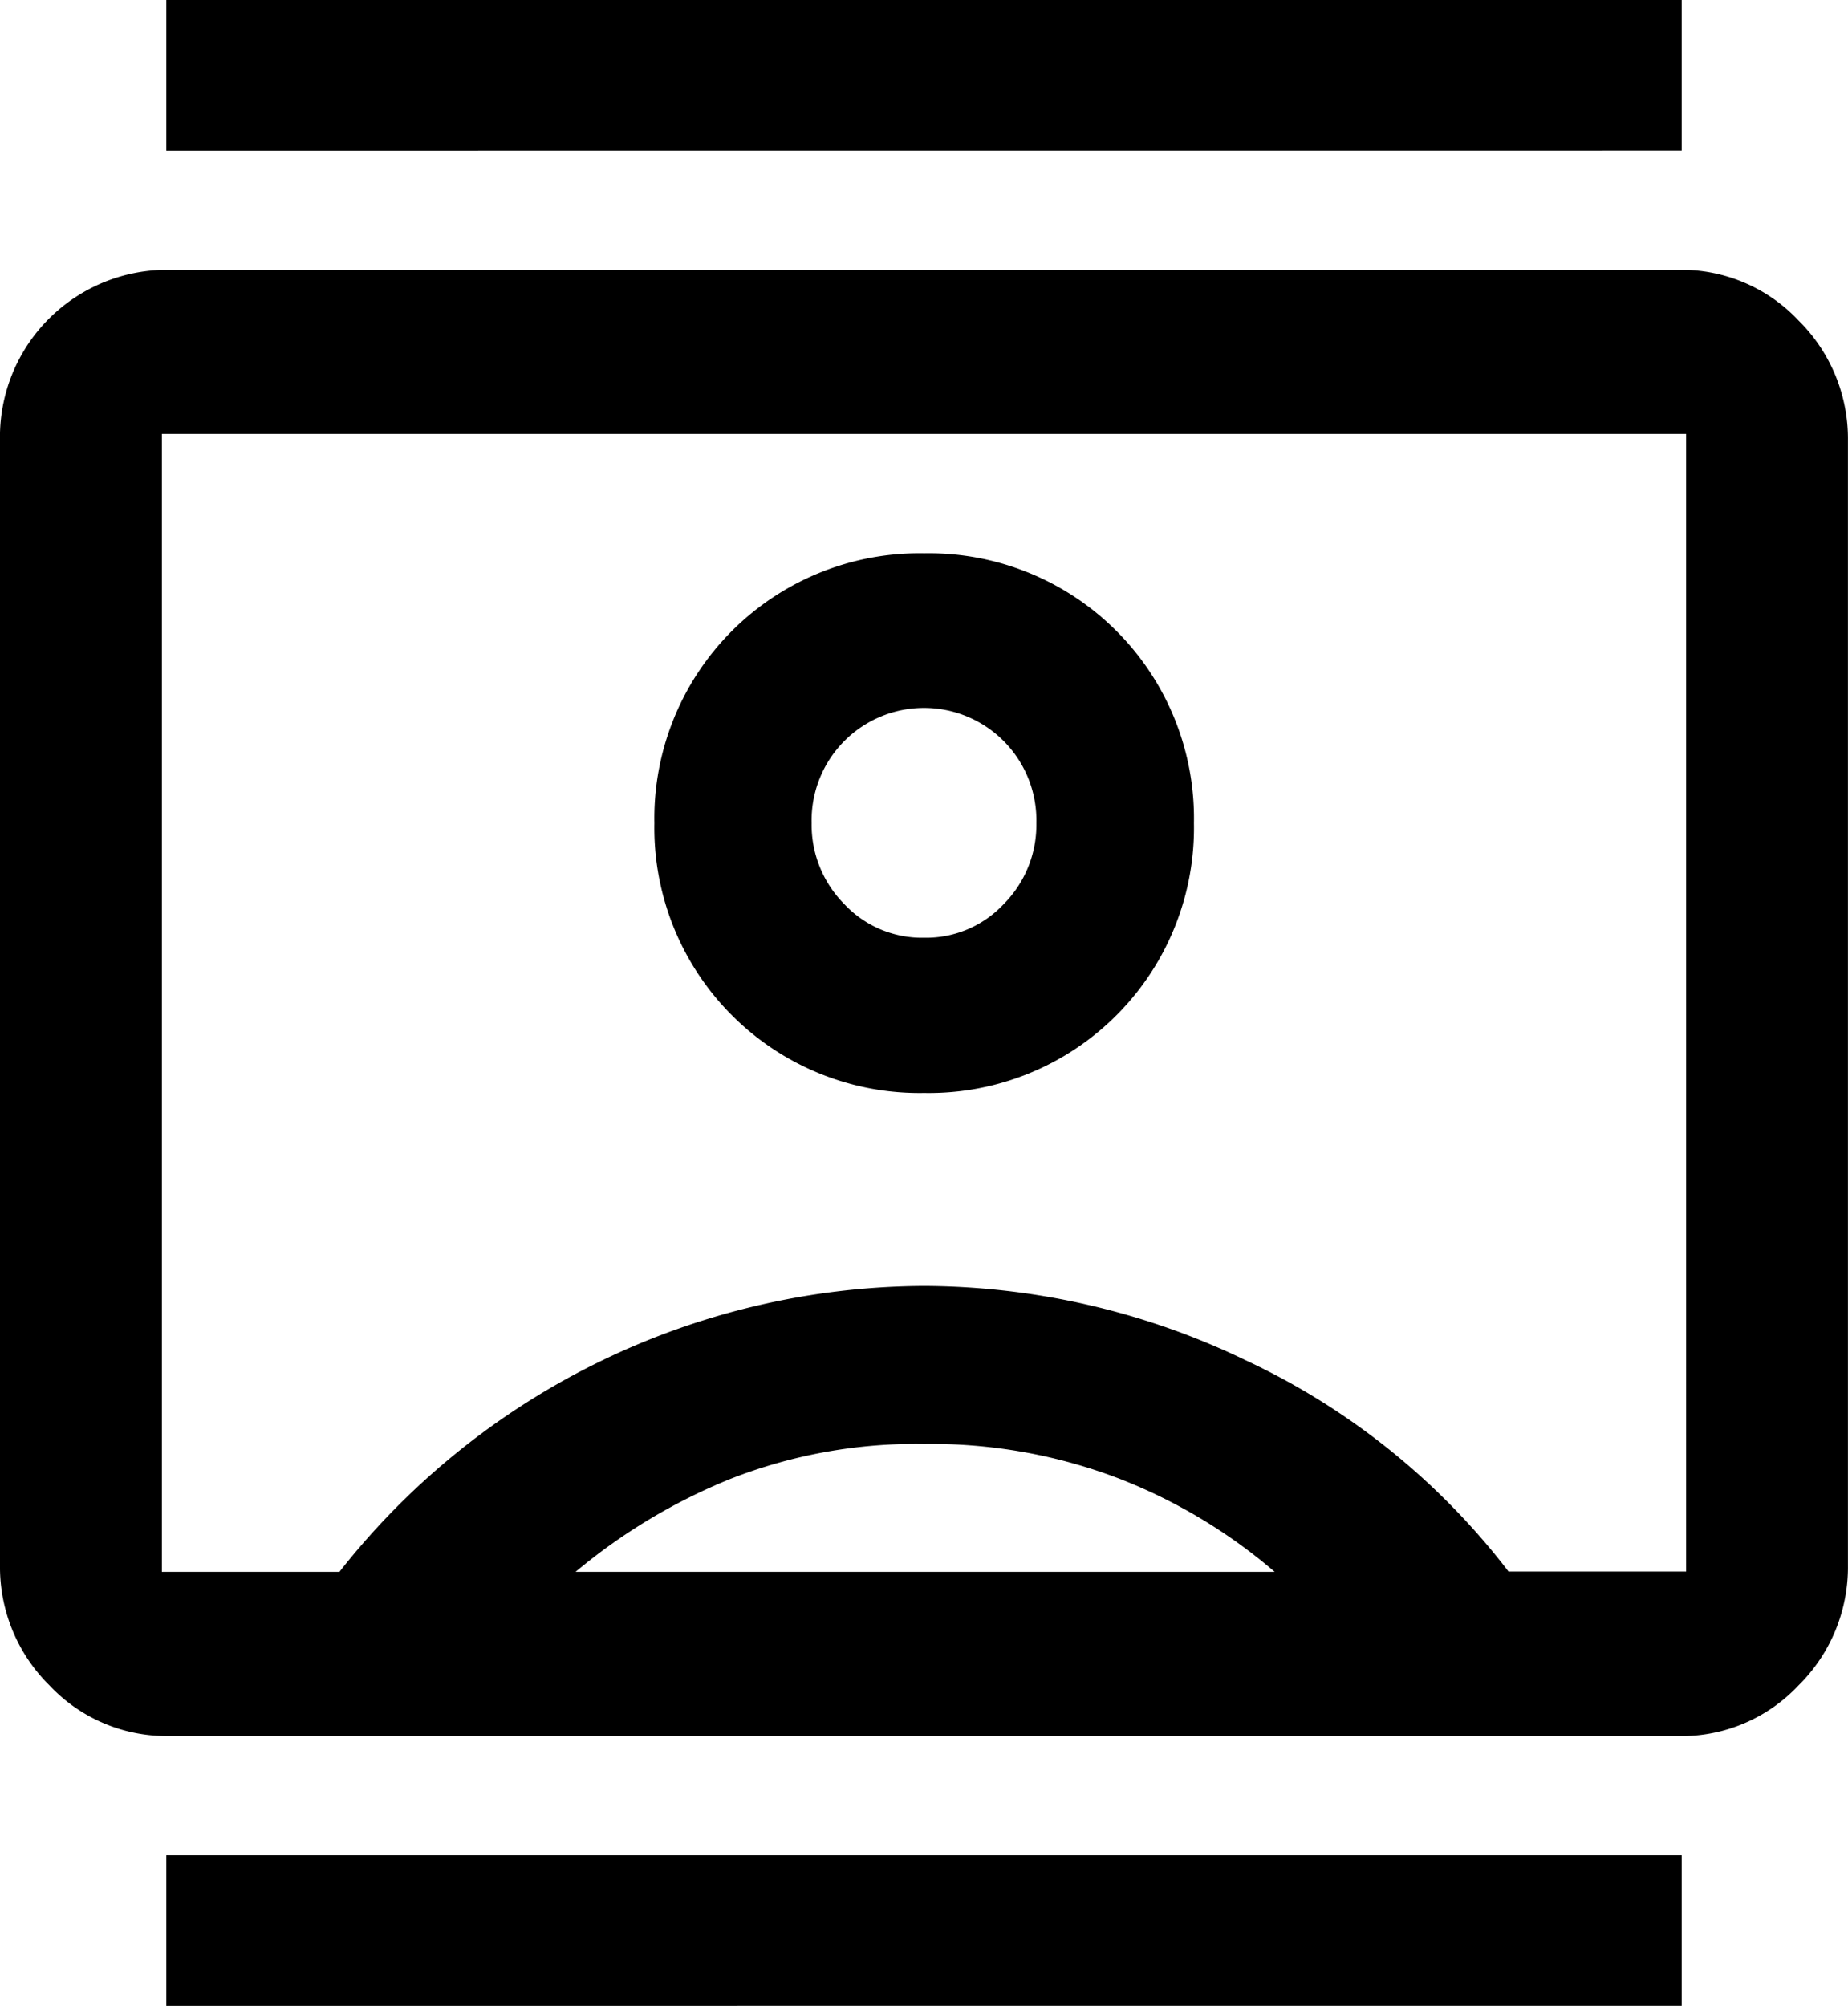 <svg xmlns="http://www.w3.org/2000/svg" width="27.799" height="30.166" viewBox="0 0 27.799 30.166">
  <path id="videocall" d="M5.377,31.583V29.317H28.172v2.265Zm0-27.9V1.417H28.172V3.682Zm11.4,14.171a3.987,3.987,0,0,0,4.058-4.058,3.986,3.986,0,0,0-4.058-4.058,3.986,3.986,0,0,0-4.058,4.058,3.987,3.987,0,0,0,4.058,4.058ZM5.411,27.524a2.415,2.415,0,0,1-1.792-.761,2.5,2.5,0,0,1-.744-1.809V8.045a2.513,2.513,0,0,1,2.536-2.57H28.137a2.415,2.415,0,0,1,1.792.761,2.5,2.5,0,0,1,.744,1.809v16.91a2.5,2.5,0,0,1-.744,1.809,2.415,2.415,0,0,1-1.792.761Zm2.57-2.468a11.248,11.248,0,0,1,8.793-4.3,11.227,11.227,0,0,1,4.836,1.116,10.661,10.661,0,0,1,3.957,3.179h2.672V7.943H5.31V25.056Zm3.551,0H22.05a8.091,8.091,0,0,0-2.333-1.4,7.913,7.913,0,0,0-2.942-.524,7.649,7.649,0,0,0-2.908.524A8.734,8.734,0,0,0,11.533,25.056Zm5.242-9.537a1.6,1.6,0,0,1-1.2-.507,1.69,1.69,0,0,1-.49-1.217,1.691,1.691,0,1,1,3.381,0,1.69,1.69,0,0,1-.49,1.217A1.6,1.6,0,0,1,16.774,15.519ZM16.774,16.5Z" transform="translate(-2.875 -1.417)"/>
</svg>
